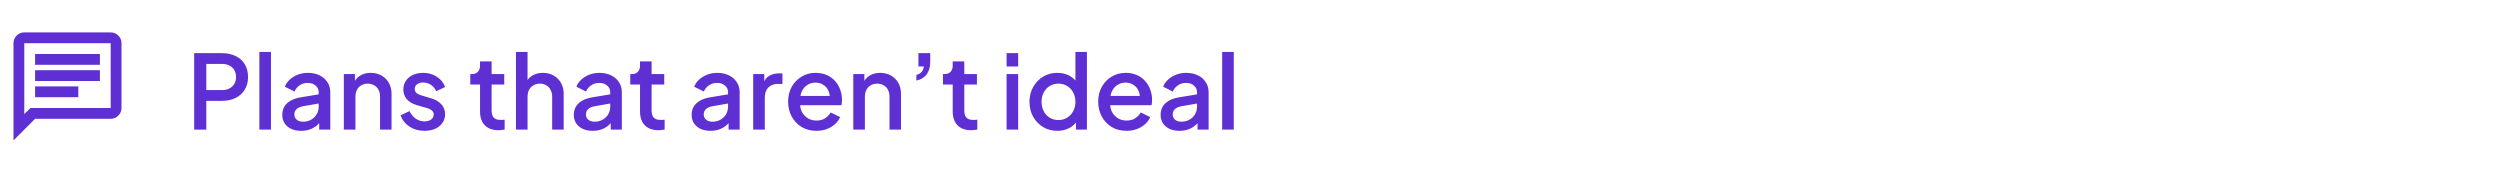 <svg width="463" height="32" viewBox="0 0 463 32" fill="none" xmlns="http://www.w3.org/2000/svg">
<mask id="mask0_1233_530" style="mask-type:alpha" maskUnits="userSpaceOnUse" x="0" y="4" width="25" height="24">
<rect x="0.5" y="4" width="24" height="24" fill="#D9D9D9"/>
</mask>
<g mask="url(#mask0_1233_530)">
<path d="M6.5 18H14.5V16H6.5V18ZM6.5 15H18.5V13H6.5V15ZM6.5 12H18.5V10H6.5V12ZM2.5 26V8C2.5 7.45 2.696 6.979 3.087 6.588C3.479 6.196 3.95 6 4.5 6H20.5C21.05 6 21.521 6.196 21.913 6.588C22.304 6.979 22.5 7.45 22.5 8V20C22.5 20.55 22.304 21.021 21.913 21.413C21.521 21.804 21.05 22 20.5 22H6.5L2.5 26ZM5.65 20H20.5V8H4.5V21.125L5.65 20Z" fill="#5E2FD3"/>
</g>
<path d="M35.963 24V9.845H41.112C42.062 9.845 42.898 10.022 43.62 10.377C44.355 10.719 44.925 11.226 45.33 11.897C45.735 12.556 45.938 13.347 45.938 14.272C45.938 15.184 45.729 15.969 45.311 16.628C44.906 17.287 44.342 17.793 43.62 18.148C42.898 18.503 42.062 18.68 41.112 18.68H38.205V24H35.963ZM38.205 16.685H41.169C41.676 16.685 42.119 16.584 42.499 16.381C42.879 16.178 43.177 15.9 43.392 15.545C43.607 15.178 43.715 14.747 43.715 14.253C43.715 13.759 43.607 13.335 43.392 12.98C43.177 12.613 42.879 12.334 42.499 12.144C42.119 11.941 41.676 11.84 41.169 11.84H38.205V16.685ZM48.037 24V9.617H50.184V24H48.037ZM55.772 24.228C55.076 24.228 54.461 24.108 53.929 23.867C53.41 23.614 53.005 23.272 52.713 22.841C52.422 22.398 52.276 21.878 52.276 21.283C52.276 20.726 52.397 20.225 52.637 19.782C52.891 19.339 53.277 18.965 53.796 18.661C54.316 18.357 54.968 18.142 55.753 18.015L59.325 17.426V19.117L56.171 19.668C55.601 19.769 55.183 19.953 54.917 20.219C54.651 20.472 54.518 20.802 54.518 21.207C54.518 21.6 54.664 21.923 54.955 22.176C55.259 22.417 55.646 22.537 56.114 22.537C56.697 22.537 57.204 22.41 57.634 22.157C58.078 21.904 58.42 21.568 58.66 21.15C58.901 20.719 59.021 20.244 59.021 19.725V17.084C59.021 16.577 58.831 16.166 58.451 15.849C58.084 15.52 57.59 15.355 56.969 15.355C56.399 15.355 55.899 15.507 55.468 15.811C55.05 16.102 54.74 16.482 54.537 16.951L52.751 16.058C52.941 15.551 53.252 15.108 53.682 14.728C54.113 14.335 54.613 14.031 55.183 13.816C55.766 13.601 56.38 13.493 57.026 13.493C57.837 13.493 58.553 13.645 59.173 13.949C59.807 14.253 60.294 14.677 60.636 15.222C60.991 15.754 61.168 16.375 61.168 17.084V24H59.116V22.138L59.553 22.195C59.313 22.613 59.002 22.974 58.622 23.278C58.255 23.582 57.831 23.816 57.349 23.981C56.881 24.146 56.355 24.228 55.772 24.228ZM63.679 24V13.721H65.731V15.735L65.484 15.469C65.737 14.823 66.142 14.335 66.7 14.006C67.257 13.664 67.903 13.493 68.638 13.493C69.398 13.493 70.069 13.658 70.652 13.987C71.234 14.316 71.691 14.772 72.02 15.355C72.349 15.938 72.514 16.609 72.514 17.369V24H70.386V17.939C70.386 17.42 70.291 16.983 70.101 16.628C69.911 16.261 69.638 15.982 69.284 15.792C68.942 15.589 68.549 15.488 68.106 15.488C67.662 15.488 67.263 15.589 66.909 15.792C66.567 15.982 66.301 16.261 66.111 16.628C65.921 16.995 65.826 17.432 65.826 17.939V24H63.679ZM78.612 24.228C77.56 24.228 76.636 23.968 75.838 23.449C75.052 22.93 74.501 22.233 74.185 21.359L75.838 20.58C76.116 21.163 76.496 21.625 76.978 21.967C77.472 22.309 78.016 22.48 78.612 22.48C79.118 22.48 79.53 22.366 79.847 22.138C80.163 21.91 80.322 21.6 80.322 21.207C80.322 20.954 80.252 20.751 80.113 20.599C79.973 20.434 79.796 20.301 79.581 20.2C79.378 20.099 79.169 20.023 78.954 19.972L77.339 19.516C76.452 19.263 75.787 18.883 75.344 18.376C74.913 17.857 74.698 17.255 74.698 16.571C74.698 15.95 74.856 15.412 75.173 14.956C75.489 14.487 75.926 14.126 76.484 13.873C77.041 13.62 77.668 13.493 78.365 13.493C79.302 13.493 80.138 13.727 80.873 14.196C81.607 14.652 82.127 15.292 82.431 16.115L80.778 16.894C80.575 16.4 80.252 16.007 79.809 15.716C79.378 15.425 78.89 15.279 78.346 15.279C77.877 15.279 77.503 15.393 77.225 15.621C76.946 15.836 76.807 16.121 76.807 16.476C76.807 16.717 76.87 16.919 76.997 17.084C77.123 17.236 77.288 17.363 77.491 17.464C77.693 17.553 77.902 17.629 78.118 17.692L79.79 18.186C80.638 18.427 81.291 18.807 81.747 19.326C82.203 19.833 82.431 20.441 82.431 21.15C82.431 21.758 82.266 22.296 81.937 22.765C81.62 23.221 81.177 23.582 80.607 23.848C80.037 24.101 79.372 24.228 78.612 24.228ZM92.302 24.114C91.225 24.114 90.389 23.81 89.794 23.202C89.198 22.594 88.901 21.739 88.901 20.637V15.659H87.096V13.721H87.381C87.862 13.721 88.236 13.582 88.502 13.303C88.768 13.024 88.901 12.644 88.901 12.163V11.365H91.048V13.721H93.385V15.659H91.048V20.542C91.048 20.897 91.105 21.201 91.219 21.454C91.333 21.695 91.516 21.885 91.77 22.024C92.023 22.151 92.352 22.214 92.758 22.214C92.859 22.214 92.973 22.208 93.1 22.195C93.226 22.182 93.347 22.17 93.461 22.157V24C93.283 24.025 93.087 24.051 92.872 24.076C92.656 24.101 92.466 24.114 92.302 24.114ZM95.556 24V9.617H97.703V15.735L97.361 15.469C97.614 14.823 98.019 14.335 98.577 14.006C99.134 13.664 99.78 13.493 100.515 13.493C101.275 13.493 101.946 13.658 102.529 13.987C103.111 14.316 103.567 14.772 103.897 15.355C104.226 15.938 104.391 16.603 104.391 17.35V24H102.263V17.939C102.263 17.42 102.161 16.983 101.959 16.628C101.769 16.261 101.503 15.982 101.161 15.792C100.819 15.589 100.426 15.488 99.983 15.488C99.552 15.488 99.159 15.589 98.805 15.792C98.463 15.982 98.19 16.261 97.988 16.628C97.798 16.995 97.703 17.432 97.703 17.939V24H95.556ZM109.767 24.228C109.07 24.228 108.456 24.108 107.924 23.867C107.404 23.614 106.999 23.272 106.708 22.841C106.416 22.398 106.271 21.878 106.271 21.283C106.271 20.726 106.391 20.225 106.632 19.782C106.885 19.339 107.271 18.965 107.791 18.661C108.31 18.357 108.962 18.142 109.748 18.015L113.32 17.426V19.117L110.166 19.668C109.596 19.769 109.178 19.953 108.912 20.219C108.646 20.472 108.513 20.802 108.513 21.207C108.513 21.6 108.658 21.923 108.95 22.176C109.254 22.417 109.64 22.537 110.109 22.537C110.691 22.537 111.198 22.41 111.629 22.157C112.072 21.904 112.414 21.568 112.655 21.15C112.895 20.719 113.016 20.244 113.016 19.725V17.084C113.016 16.577 112.826 16.166 112.446 15.849C112.078 15.52 111.584 15.355 110.964 15.355C110.394 15.355 109.893 15.507 109.463 15.811C109.045 16.102 108.734 16.482 108.532 16.951L106.746 16.058C106.936 15.551 107.246 15.108 107.677 14.728C108.107 14.335 108.608 14.031 109.178 13.816C109.76 13.601 110.375 13.493 111.021 13.493C111.831 13.493 112.547 13.645 113.168 13.949C113.801 14.253 114.289 14.677 114.631 15.222C114.985 15.754 115.163 16.375 115.163 17.084V24H113.111V22.138L113.548 22.195C113.307 22.613 112.997 22.974 112.617 23.278C112.249 23.582 111.825 23.816 111.344 23.981C110.875 24.146 110.349 24.228 109.767 24.228ZM121.933 24.114C120.857 24.114 120.021 23.81 119.425 23.202C118.83 22.594 118.532 21.739 118.532 20.637V15.659H116.727V13.721H117.012C117.494 13.721 117.867 13.582 118.133 13.303C118.399 13.024 118.532 12.644 118.532 12.163V11.365H120.679V13.721H123.016V15.659H120.679V20.542C120.679 20.897 120.736 21.201 120.85 21.454C120.964 21.695 121.148 21.885 121.401 22.024C121.655 22.151 121.984 22.214 122.389 22.214C122.491 22.214 122.605 22.208 122.731 22.195C122.858 22.182 122.978 22.17 123.092 22.157V24C122.915 24.025 122.719 24.051 122.503 24.076C122.288 24.101 122.098 24.114 121.933 24.114ZM131.587 24.228C130.89 24.228 130.276 24.108 129.744 23.867C129.225 23.614 128.819 23.272 128.528 22.841C128.237 22.398 128.091 21.878 128.091 21.283C128.091 20.726 128.211 20.225 128.452 19.782C128.705 19.339 129.092 18.965 129.611 18.661C130.13 18.357 130.783 18.142 131.568 18.015L135.14 17.426V19.117L131.986 19.668C131.416 19.769 130.998 19.953 130.732 20.219C130.466 20.472 130.333 20.802 130.333 21.207C130.333 21.6 130.479 21.923 130.77 22.176C131.074 22.417 131.46 22.537 131.929 22.537C132.512 22.537 133.018 22.41 133.449 22.157C133.892 21.904 134.234 21.568 134.475 21.15C134.716 20.719 134.836 20.244 134.836 19.725V17.084C134.836 16.577 134.646 16.166 134.266 15.849C133.899 15.52 133.405 15.355 132.784 15.355C132.214 15.355 131.714 15.507 131.283 15.811C130.865 16.102 130.555 16.482 130.352 16.951L128.566 16.058C128.756 15.551 129.066 15.108 129.497 14.728C129.928 14.335 130.428 14.031 130.998 13.816C131.581 13.601 132.195 13.493 132.841 13.493C133.652 13.493 134.367 13.645 134.988 13.949C135.621 14.253 136.109 14.677 136.451 15.222C136.806 15.754 136.983 16.375 136.983 17.084V24H134.931V22.138L135.368 22.195C135.127 22.613 134.817 22.974 134.437 23.278C134.07 23.582 133.645 23.816 133.164 23.981C132.695 24.146 132.17 24.228 131.587 24.228ZM139.493 24V13.721H141.545V15.792L141.355 15.488C141.583 14.817 141.951 14.335 142.457 14.044C142.964 13.74 143.572 13.588 144.281 13.588H144.908V15.545H144.015C143.306 15.545 142.73 15.767 142.286 16.21C141.856 16.641 141.64 17.261 141.64 18.072V24H139.493ZM151.203 24.228C150.177 24.228 149.265 23.994 148.467 23.525C147.682 23.044 147.067 22.398 146.624 21.587C146.181 20.764 145.959 19.845 145.959 18.832C145.959 17.793 146.181 16.875 146.624 16.077C147.08 15.279 147.688 14.652 148.448 14.196C149.208 13.727 150.069 13.493 151.032 13.493C151.805 13.493 152.495 13.626 153.103 13.892C153.711 14.158 154.224 14.525 154.642 14.994C155.06 15.45 155.377 15.976 155.592 16.571C155.82 17.166 155.934 17.8 155.934 18.471C155.934 18.636 155.928 18.807 155.915 18.984C155.902 19.161 155.877 19.326 155.839 19.478H147.65V17.768H154.623L153.597 18.547C153.724 17.926 153.679 17.375 153.464 16.894C153.261 16.4 152.945 16.014 152.514 15.735C152.096 15.444 151.602 15.298 151.032 15.298C150.462 15.298 149.955 15.444 149.512 15.735C149.069 16.014 148.727 16.419 148.486 16.951C148.245 17.47 148.15 18.104 148.201 18.851C148.138 19.548 148.233 20.156 148.486 20.675C148.752 21.194 149.119 21.6 149.588 21.891C150.069 22.182 150.614 22.328 151.222 22.328C151.843 22.328 152.368 22.189 152.799 21.91C153.242 21.631 153.591 21.27 153.844 20.827L155.592 21.682C155.389 22.163 155.073 22.6 154.642 22.993C154.224 23.373 153.717 23.677 153.122 23.905C152.539 24.12 151.9 24.228 151.203 24.228ZM158.029 24V13.721H160.081V15.735L159.834 15.469C160.088 14.823 160.493 14.335 161.05 14.006C161.608 13.664 162.254 13.493 162.988 13.493C163.748 13.493 164.42 13.658 165.002 13.987C165.585 14.316 166.041 14.772 166.37 15.355C166.7 15.938 166.864 16.609 166.864 17.369V24H164.736V17.939C164.736 17.42 164.641 16.983 164.451 16.628C164.261 16.261 163.989 15.982 163.634 15.792C163.292 15.589 162.9 15.488 162.456 15.488C162.013 15.488 161.614 15.589 161.259 15.792C160.917 15.982 160.651 16.261 160.461 16.628C160.271 16.995 160.176 17.432 160.176 17.939V24H158.029ZM169.713 14.918V13.873C170.131 13.772 170.454 13.588 170.682 13.322C170.91 13.043 171.05 12.708 171.1 12.315H170.093V9.845H172.278V11.46C172.278 12.385 172.063 13.151 171.632 13.759C171.202 14.354 170.562 14.741 169.713 14.918ZM179.843 24.114C178.766 24.114 177.93 23.81 177.335 23.202C176.739 22.594 176.442 21.739 176.442 20.637V15.659H174.637V13.721H174.922C175.403 13.721 175.777 13.582 176.043 13.303C176.309 13.024 176.442 12.644 176.442 12.163V11.365H178.589V13.721H180.926V15.659H178.589V20.542C178.589 20.897 178.646 21.201 178.76 21.454C178.874 21.695 179.057 21.885 179.311 22.024C179.564 22.151 179.893 22.214 180.299 22.214C180.4 22.214 180.514 22.208 180.641 22.195C180.767 22.182 180.888 22.17 181.002 22.157V24C180.824 24.025 180.628 24.051 180.413 24.076C180.197 24.101 180.007 24.114 179.843 24.114ZM186.418 24V13.721H188.565V24H186.418ZM186.418 12.315V9.845H188.565V12.315H186.418ZM195.825 24.228C194.837 24.228 193.951 23.994 193.165 23.525C192.393 23.044 191.778 22.398 191.322 21.587C190.879 20.776 190.657 19.864 190.657 18.851C190.657 17.838 190.885 16.926 191.341 16.115C191.797 15.304 192.412 14.665 193.184 14.196C193.957 13.727 194.831 13.493 195.806 13.493C196.63 13.493 197.358 13.658 197.991 13.987C198.625 14.316 199.125 14.772 199.492 15.355L199.169 15.849V9.617H201.297V24H199.264V21.91L199.511 22.309C199.157 22.93 198.65 23.405 197.991 23.734C197.333 24.063 196.611 24.228 195.825 24.228ZM196.034 22.233C196.63 22.233 197.162 22.087 197.63 21.796C198.112 21.505 198.485 21.106 198.751 20.599C199.03 20.08 199.169 19.497 199.169 18.851C199.169 18.205 199.03 17.629 198.751 17.122C198.485 16.615 198.112 16.216 197.63 15.925C197.162 15.634 196.63 15.488 196.034 15.488C195.439 15.488 194.901 15.634 194.419 15.925C193.938 16.216 193.564 16.615 193.298 17.122C193.032 17.629 192.899 18.205 192.899 18.851C192.899 19.497 193.032 20.08 193.298 20.599C193.564 21.106 193.932 21.505 194.4 21.796C194.882 22.087 195.426 22.233 196.034 22.233ZM208.63 24.228C207.604 24.228 206.692 23.994 205.894 23.525C205.108 23.044 204.494 22.398 204.051 21.587C203.607 20.764 203.386 19.845 203.386 18.832C203.386 17.793 203.607 16.875 204.051 16.077C204.507 15.279 205.115 14.652 205.875 14.196C206.635 13.727 207.496 13.493 208.459 13.493C209.231 13.493 209.922 13.626 210.53 13.892C211.138 14.158 211.651 14.525 212.069 14.994C212.487 15.45 212.803 15.976 213.019 16.571C213.247 17.166 213.361 17.8 213.361 18.471C213.361 18.636 213.354 18.807 213.342 18.984C213.329 19.161 213.304 19.326 213.266 19.478H205.077V17.768H212.05L211.024 18.547C211.15 17.926 211.106 17.375 210.891 16.894C210.688 16.4 210.371 16.014 209.941 15.735C209.523 15.444 209.029 15.298 208.459 15.298C207.889 15.298 207.382 15.444 206.939 15.735C206.495 16.014 206.153 16.419 205.913 16.951C205.672 17.47 205.577 18.104 205.628 18.851C205.564 19.548 205.659 20.156 205.913 20.675C206.179 21.194 206.546 21.6 207.015 21.891C207.496 22.182 208.041 22.328 208.649 22.328C209.269 22.328 209.795 22.189 210.226 21.91C210.669 21.631 211.017 21.27 211.271 20.827L213.019 21.682C212.816 22.163 212.499 22.6 212.069 22.993C211.651 23.373 211.144 23.677 210.549 23.905C209.966 24.12 209.326 24.228 208.63 24.228ZM218.441 24.228C217.745 24.228 217.13 24.108 216.598 23.867C216.079 23.614 215.674 23.272 215.382 22.841C215.091 22.398 214.945 21.878 214.945 21.283C214.945 20.726 215.066 20.225 215.306 19.782C215.56 19.339 215.946 18.965 216.465 18.661C216.985 18.357 217.637 18.142 218.422 18.015L221.994 17.426V19.117L218.84 19.668C218.27 19.769 217.852 19.953 217.586 20.219C217.32 20.472 217.187 20.802 217.187 21.207C217.187 21.6 217.333 21.923 217.624 22.176C217.928 22.417 218.315 22.537 218.783 22.537C219.366 22.537 219.873 22.41 220.303 22.157C220.747 21.904 221.089 21.568 221.329 21.15C221.57 20.719 221.69 20.244 221.69 19.725V17.084C221.69 16.577 221.5 16.166 221.12 15.849C220.753 15.52 220.259 15.355 219.638 15.355C219.068 15.355 218.568 15.507 218.137 15.811C217.719 16.102 217.409 16.482 217.206 16.951L215.42 16.058C215.61 15.551 215.921 15.108 216.351 14.728C216.782 14.335 217.282 14.031 217.852 13.816C218.435 13.601 219.049 13.493 219.695 13.493C220.506 13.493 221.222 13.645 221.842 13.949C222.476 14.253 222.963 14.677 223.305 15.222C223.66 15.754 223.837 16.375 223.837 17.084V24H221.785V22.138L222.222 22.195C221.982 22.613 221.671 22.974 221.291 23.278C220.924 23.582 220.5 23.816 220.018 23.981C219.55 24.146 219.024 24.228 218.441 24.228ZM226.348 24V9.617H228.495V24H226.348Z" fill="#5E2FD3"/>
</svg>
